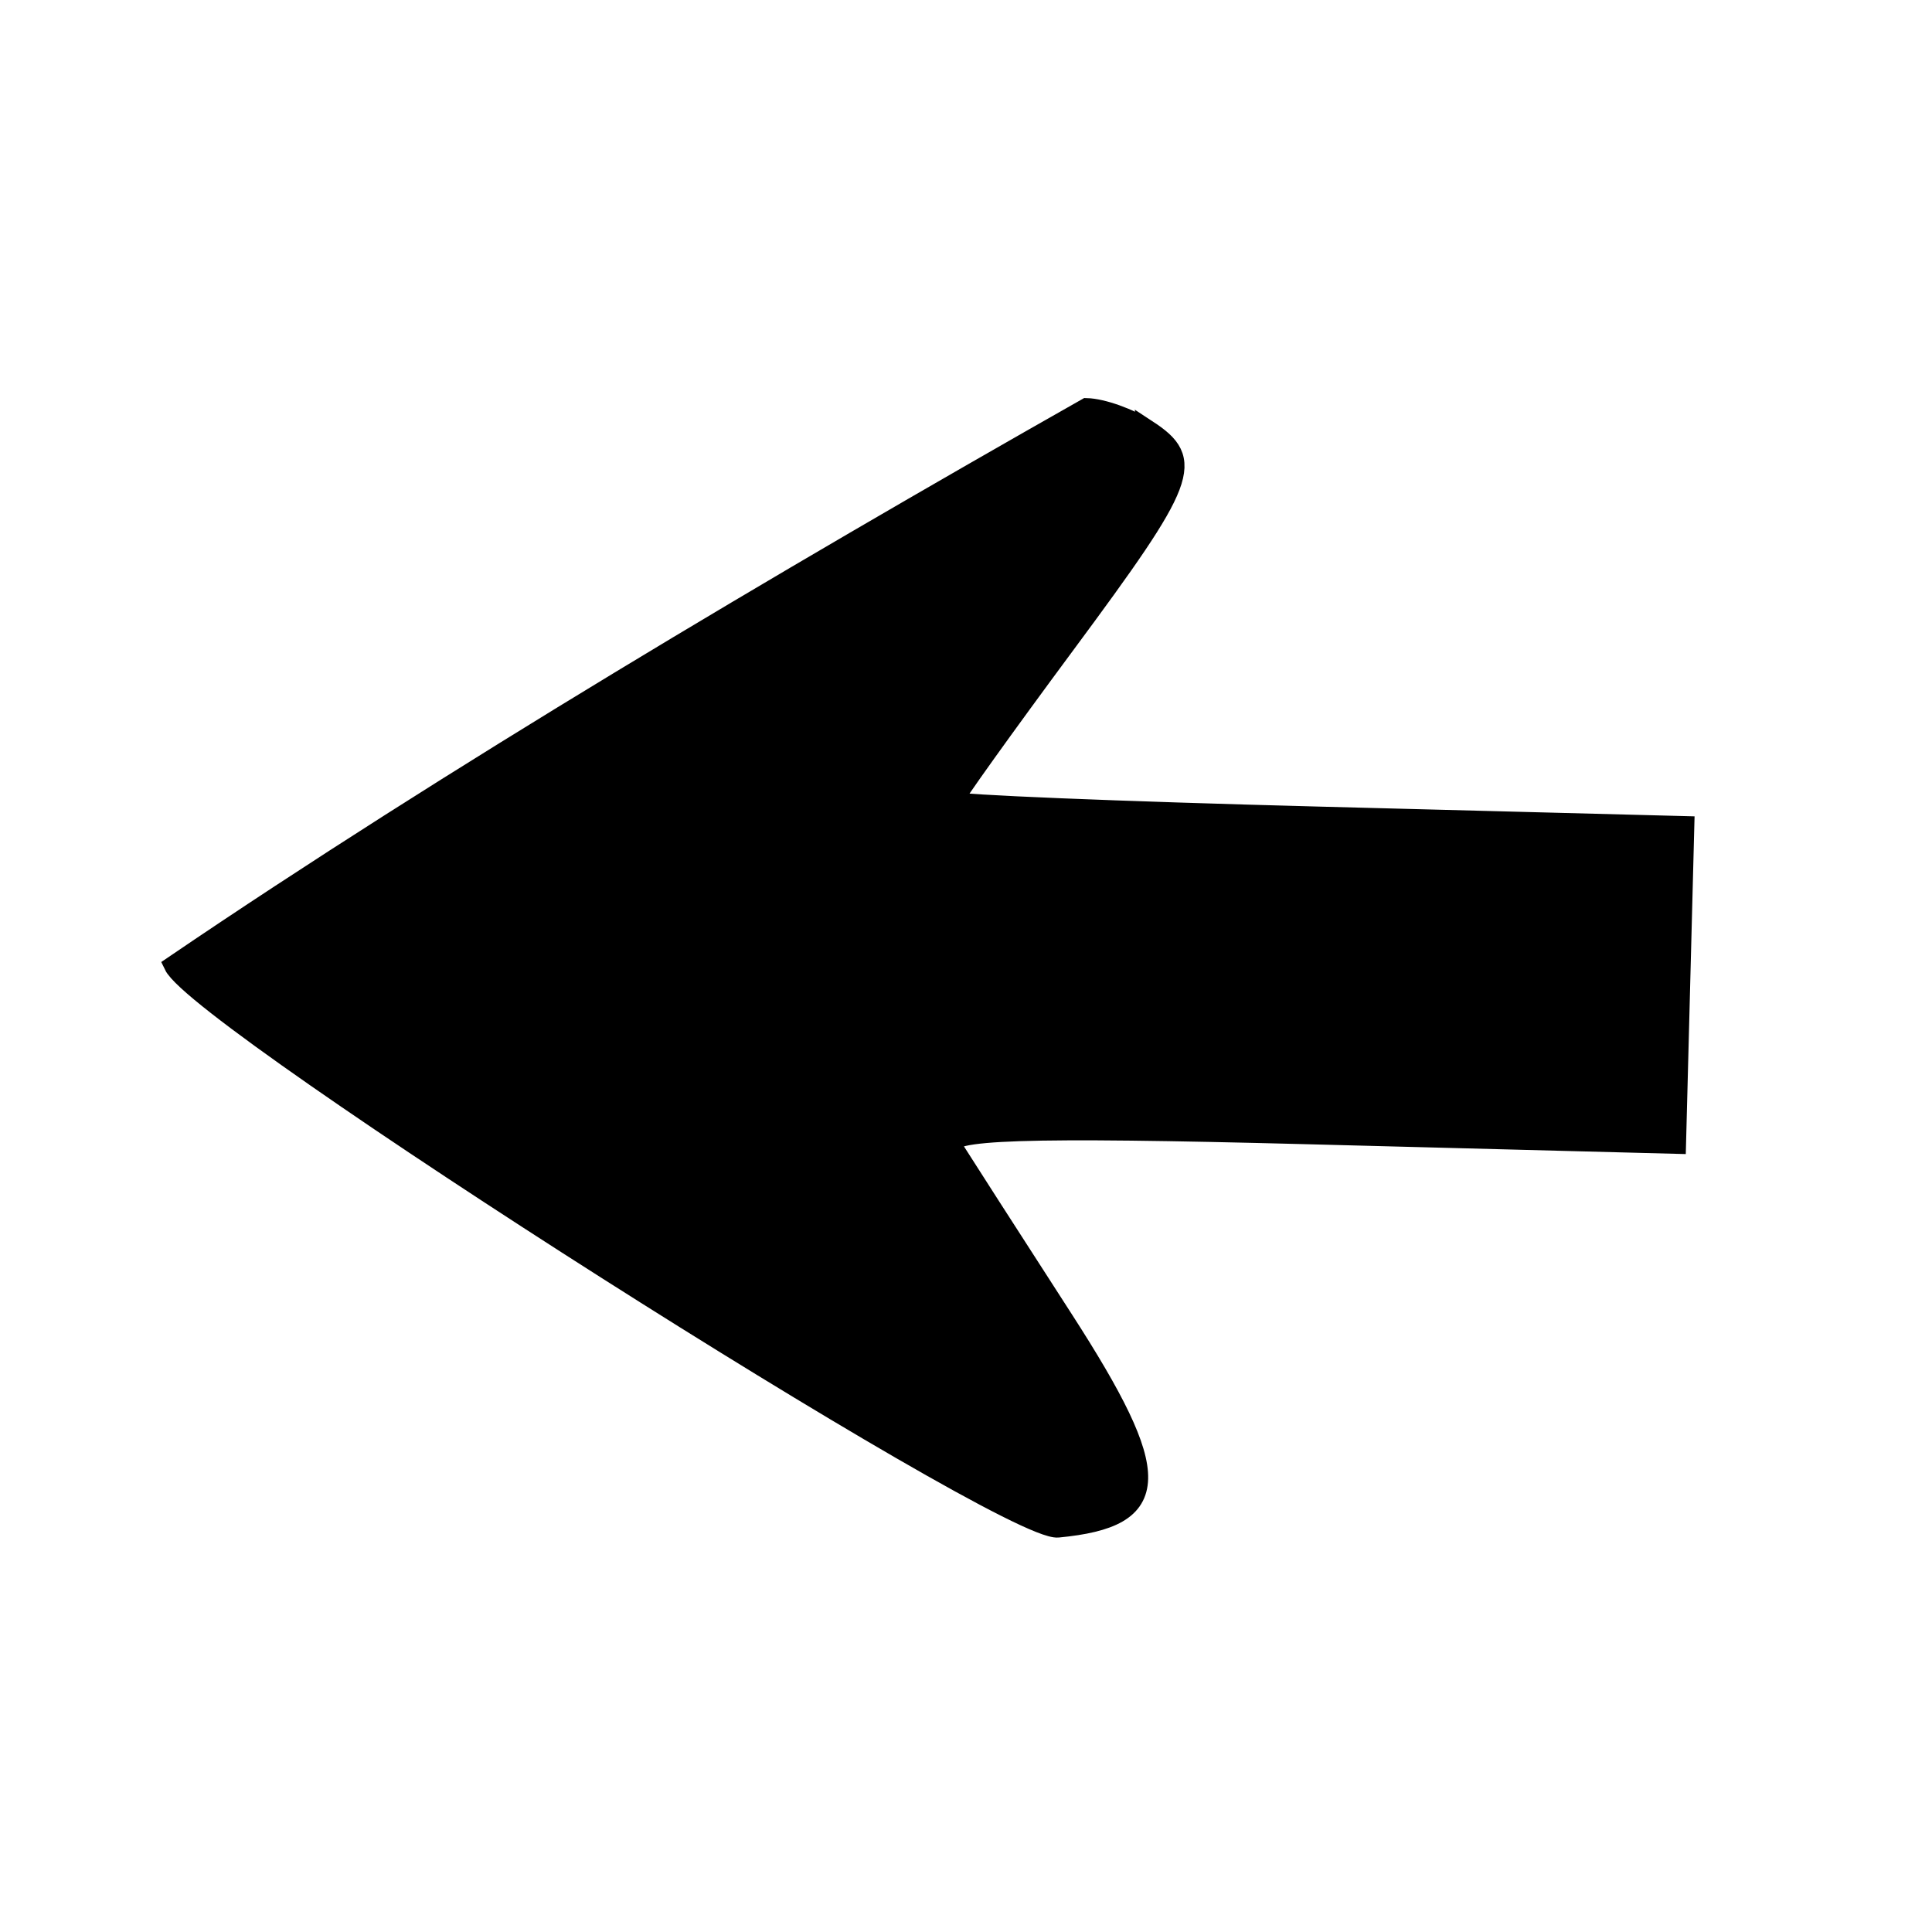 <svg width="100" height="100" xmlns="http://www.w3.org/2000/svg">
 <g id="Layer_1">
  <title>Layer 1</title>
  <path transform="rotate(-178.511 47.998 49.9)" stroke="#000" id="svg_3" d="m37.333,77.859c-2.514,-1.555 -2.184,-2.496 3.928,-11.213c3.086,-4.401 5.611,-8.13 5.611,-8.287c0,-0.156 -8.521,-0.284 -18.937,-0.284l-18.937,0l0,-8.243l0,-8.243l19.087,0c14.717,0 18.922,-0.248 18.369,-1.085c-0.395,-0.597 -3.087,-4.555 -5.982,-8.797c-5.458,-7.996 -5.457,-10.14 0.008,-10.805c2.72,-0.331 45.063,25.083 46.518,27.919c-14.104,10.128 -30.963,20.73 -46.493,30.078c-0.819,0 -2.246,-0.469 -3.172,-1.041l0,0z" fill="#000000"/>
  <path stroke="#000" id="svg_5" d="m32.575,55.712c-0.032,-0.027 -0.028,-0.043 0.05,-0.193c0.04,-0.076 0.072,-0.14 0.072,-0.143c0,-0.003 -0.109,-0.005 -0.243,-0.005l-0.243,0l0,-0.142l0,-0.142l0.245,0c0.189,0 0.243,-0.004 0.235,-0.019c-0.005,-0.01 -0.04,-0.079 -0.077,-0.152c-0.07,-0.138 -0.07,-0.175 0,-0.186c0.035,-0.006 0.578,0.432 0.596,0.481c-0.181,0.175 -0.397,0.357 -0.596,0.519c-0.011,0 -0.029,-0.008 -0.041,-0.018l0,0z" fill="#000000"/>
 </g>
</svg>